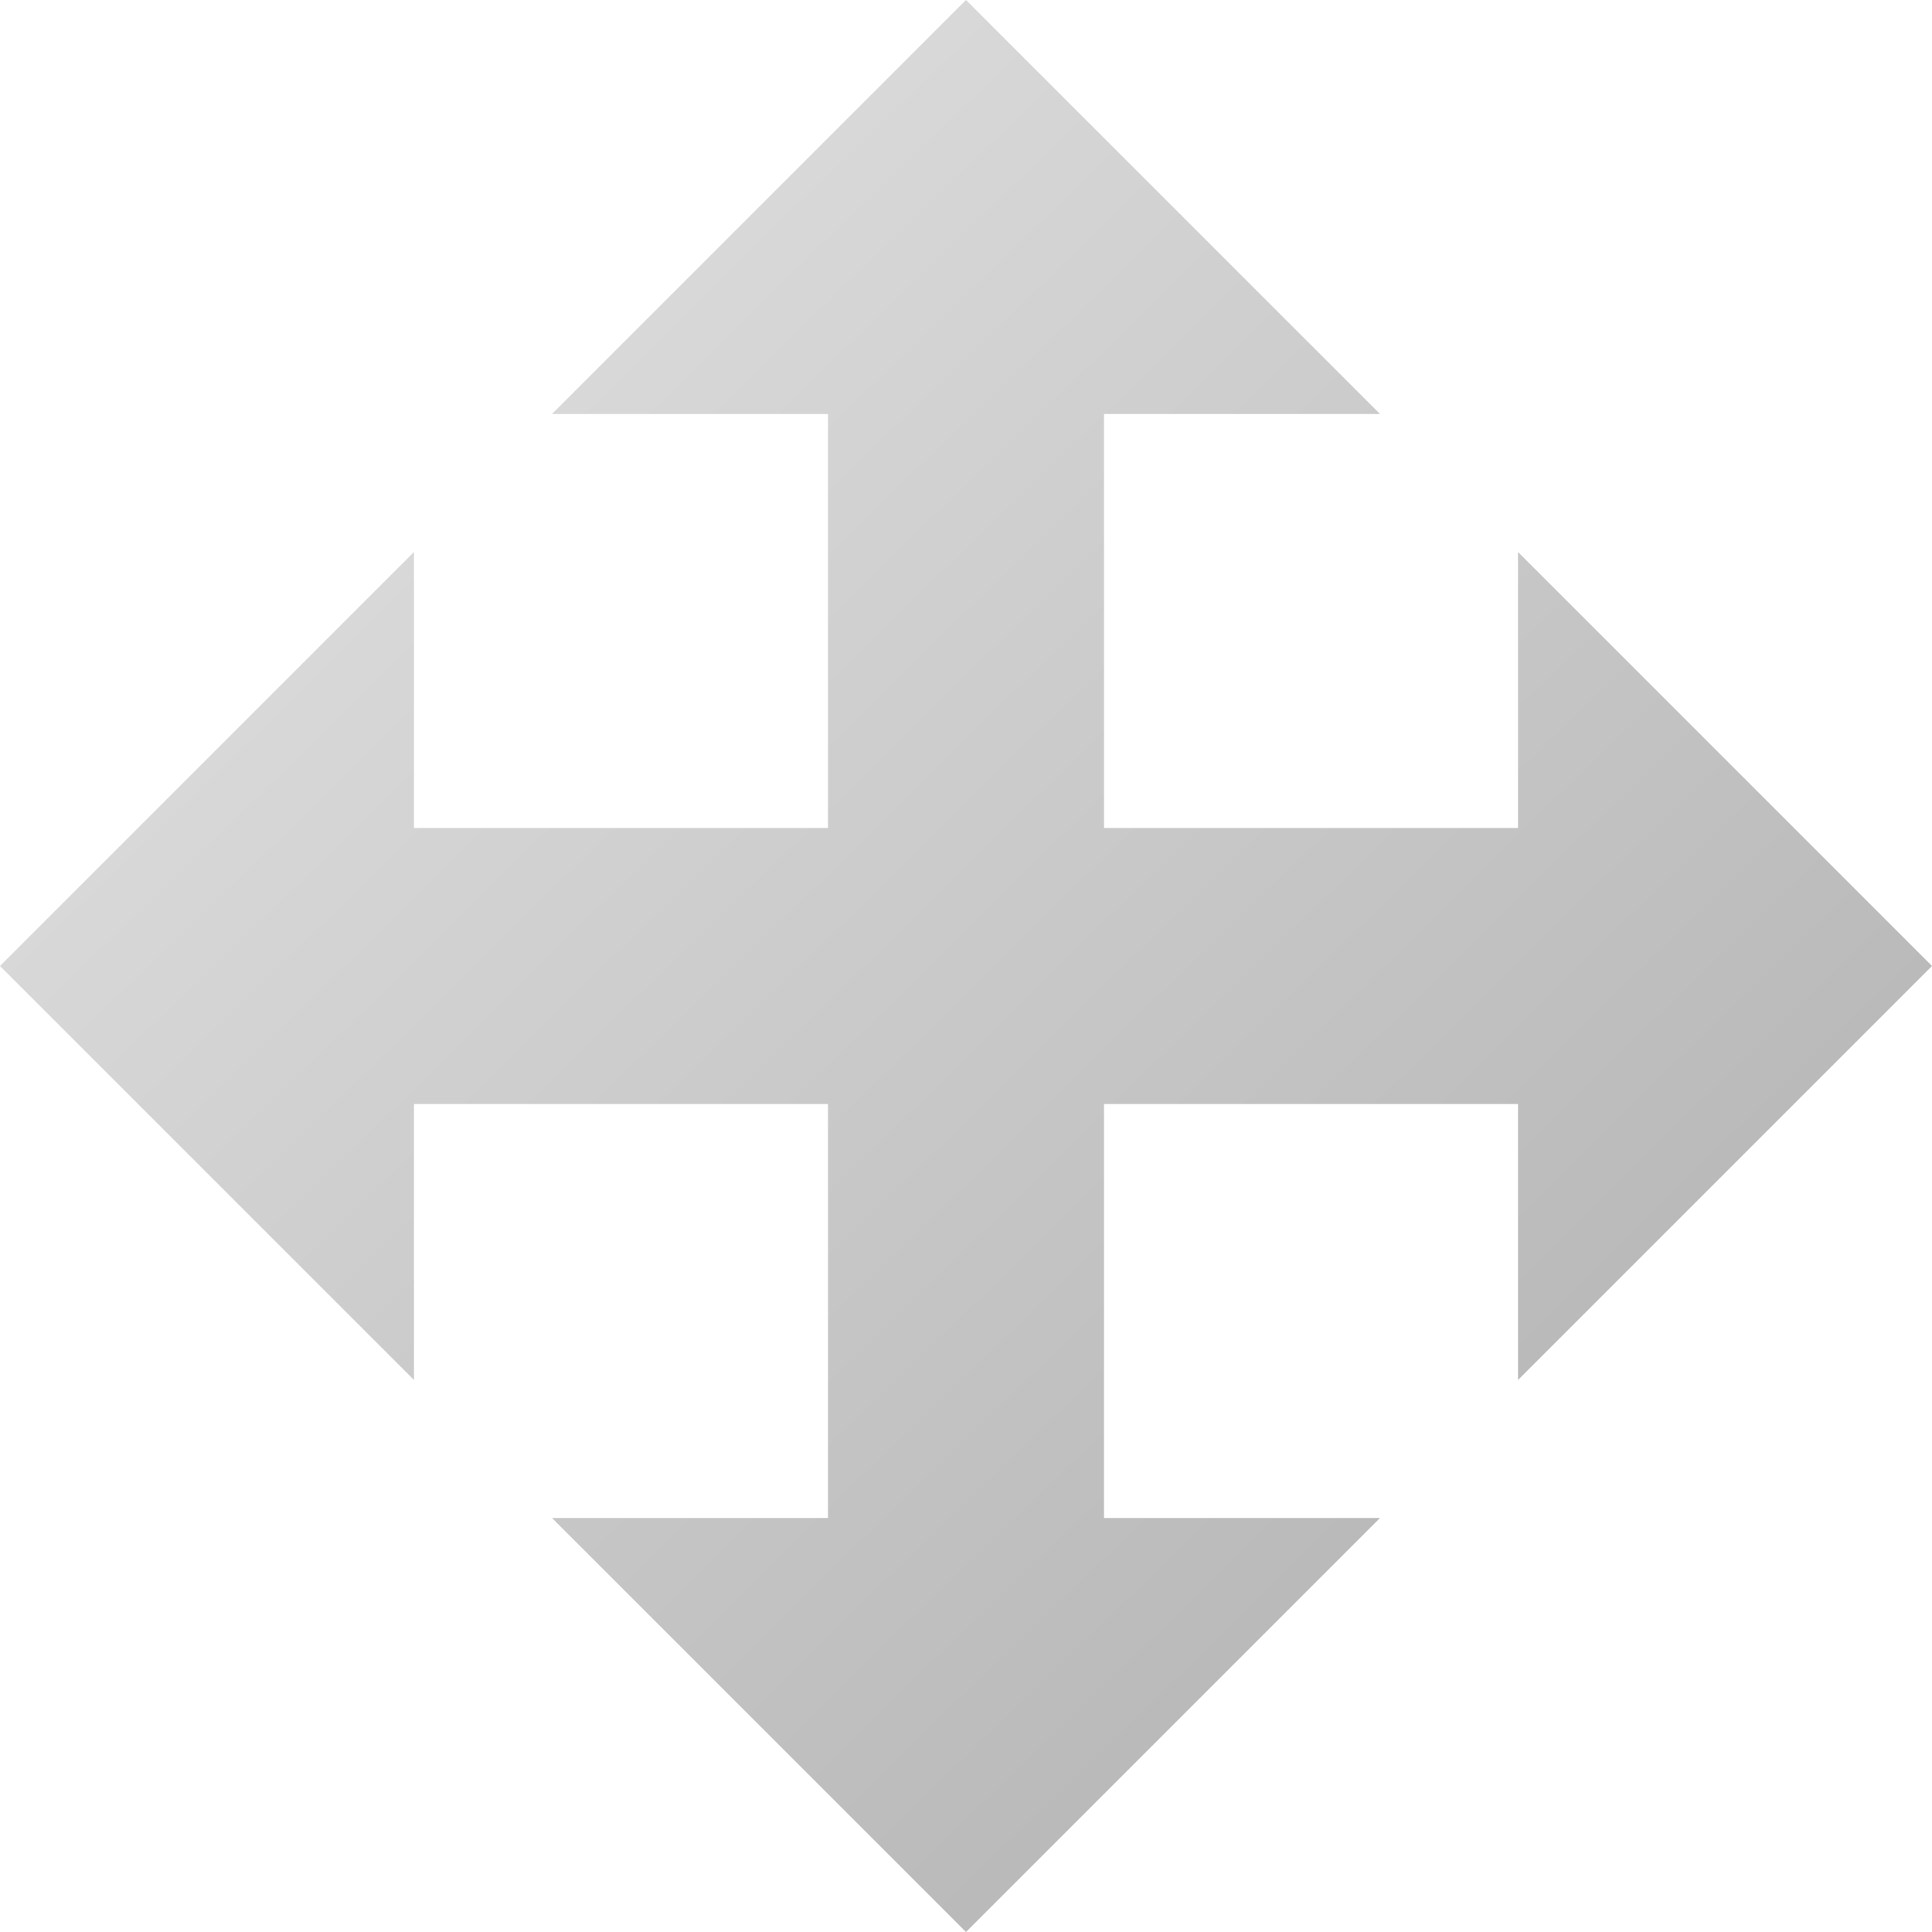 <?xml version="1.0" encoding="UTF-8" standalone="no"?>
<!-- Created with Inkscape (http://www.inkscape.org/) -->
<svg xmlns:rdf="http://www.w3.org/1999/02/22-rdf-syntax-ns#" xmlns="http://www.w3.org/2000/svg" height="32px" width="32px" version="1.1" xmlns:cc="http://creativecommons.org/ns#" xmlns:xlink="http://www.w3.org/1999/xlink" xmlns:dc="http://purl.org/dc/elements/1.1/">
 <defs>
  <linearGradient id="linearGradient17266" y2="1526.11" gradientUnits="userSpaceOnUse" y1="1511.98" gradientTransform="matrix(2.286,0,0,2.286,-501.512,-3455.968)" x2="233.474" x1="219.661">
   <stop stop-color="#e6e6e6" offset="0"/>
   <stop stop-color="#aaaaaa" offset="1"/>
  </linearGradient>
 </defs>
 <path d="m16,0-6.857,6.857,4.571,0,0,6.857-6.857,0,0-4.571l-6.857,6.857,6.857,6.857v-4.571h6.857v6.857h-4.571l6.857,6.857,6.857-6.857h-4.571v-6.857h6.857v4.571l6.857-6.857-6.857-6.857v4.571h-6.857v-6.857h4.571l-6.857-6.857z" fill="url(#linearGradient17266)"/>
</svg>

